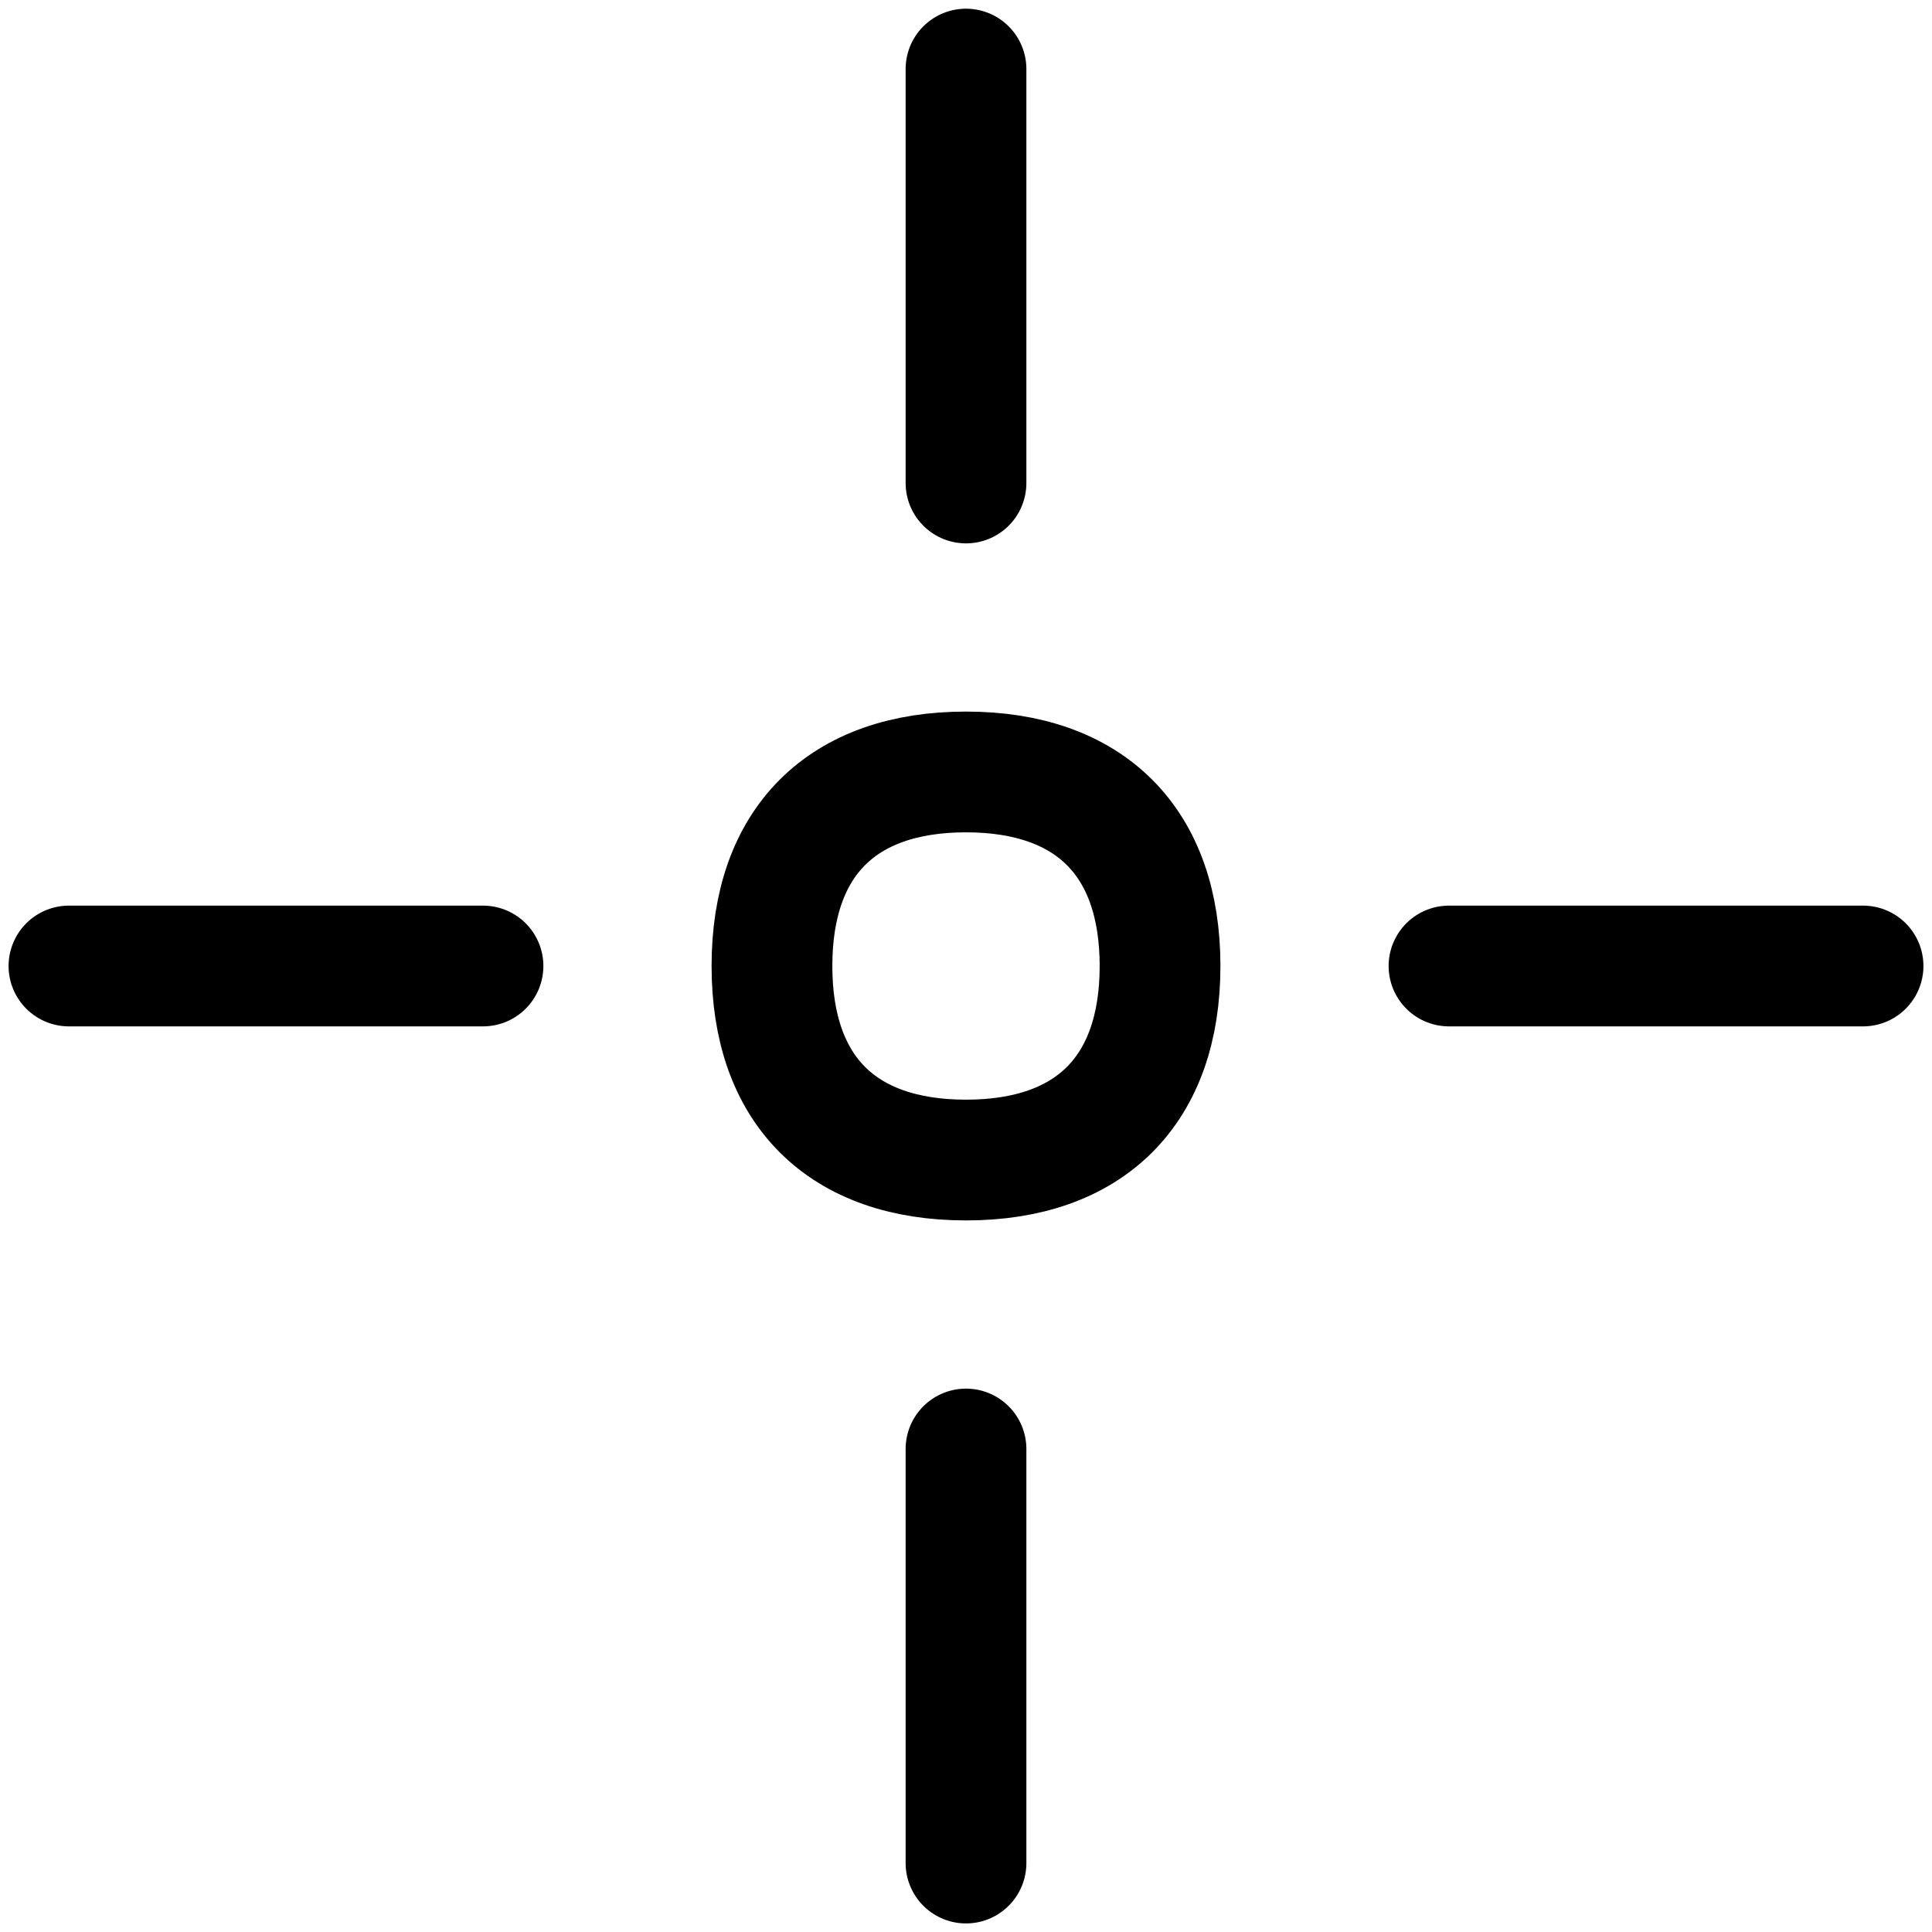 <svg fill="none" xmlns="http://www.w3.org/2000/svg" viewBox="0 0 16 16"><g clip-path="url(#clip0_2554_5766)" stroke="currentColor" stroke-linecap="round" stroke-linejoin="round"><path d="M8 4V.572M8 15.429V12M12 8h3.429M.571 8H4M8 9.607c1.028 0 1.607-.578 1.607-1.607 0-1.028-.579-1.607-1.607-1.607-1.029 0-1.607.579-1.607 1.607 0 1.029.578 1.607 1.607 1.607z"/></g><defs><clipPath id="clip0_2554_5766"><path fill="currentColor" d="M0 0h16v16H0z"/></clipPath></defs></svg>